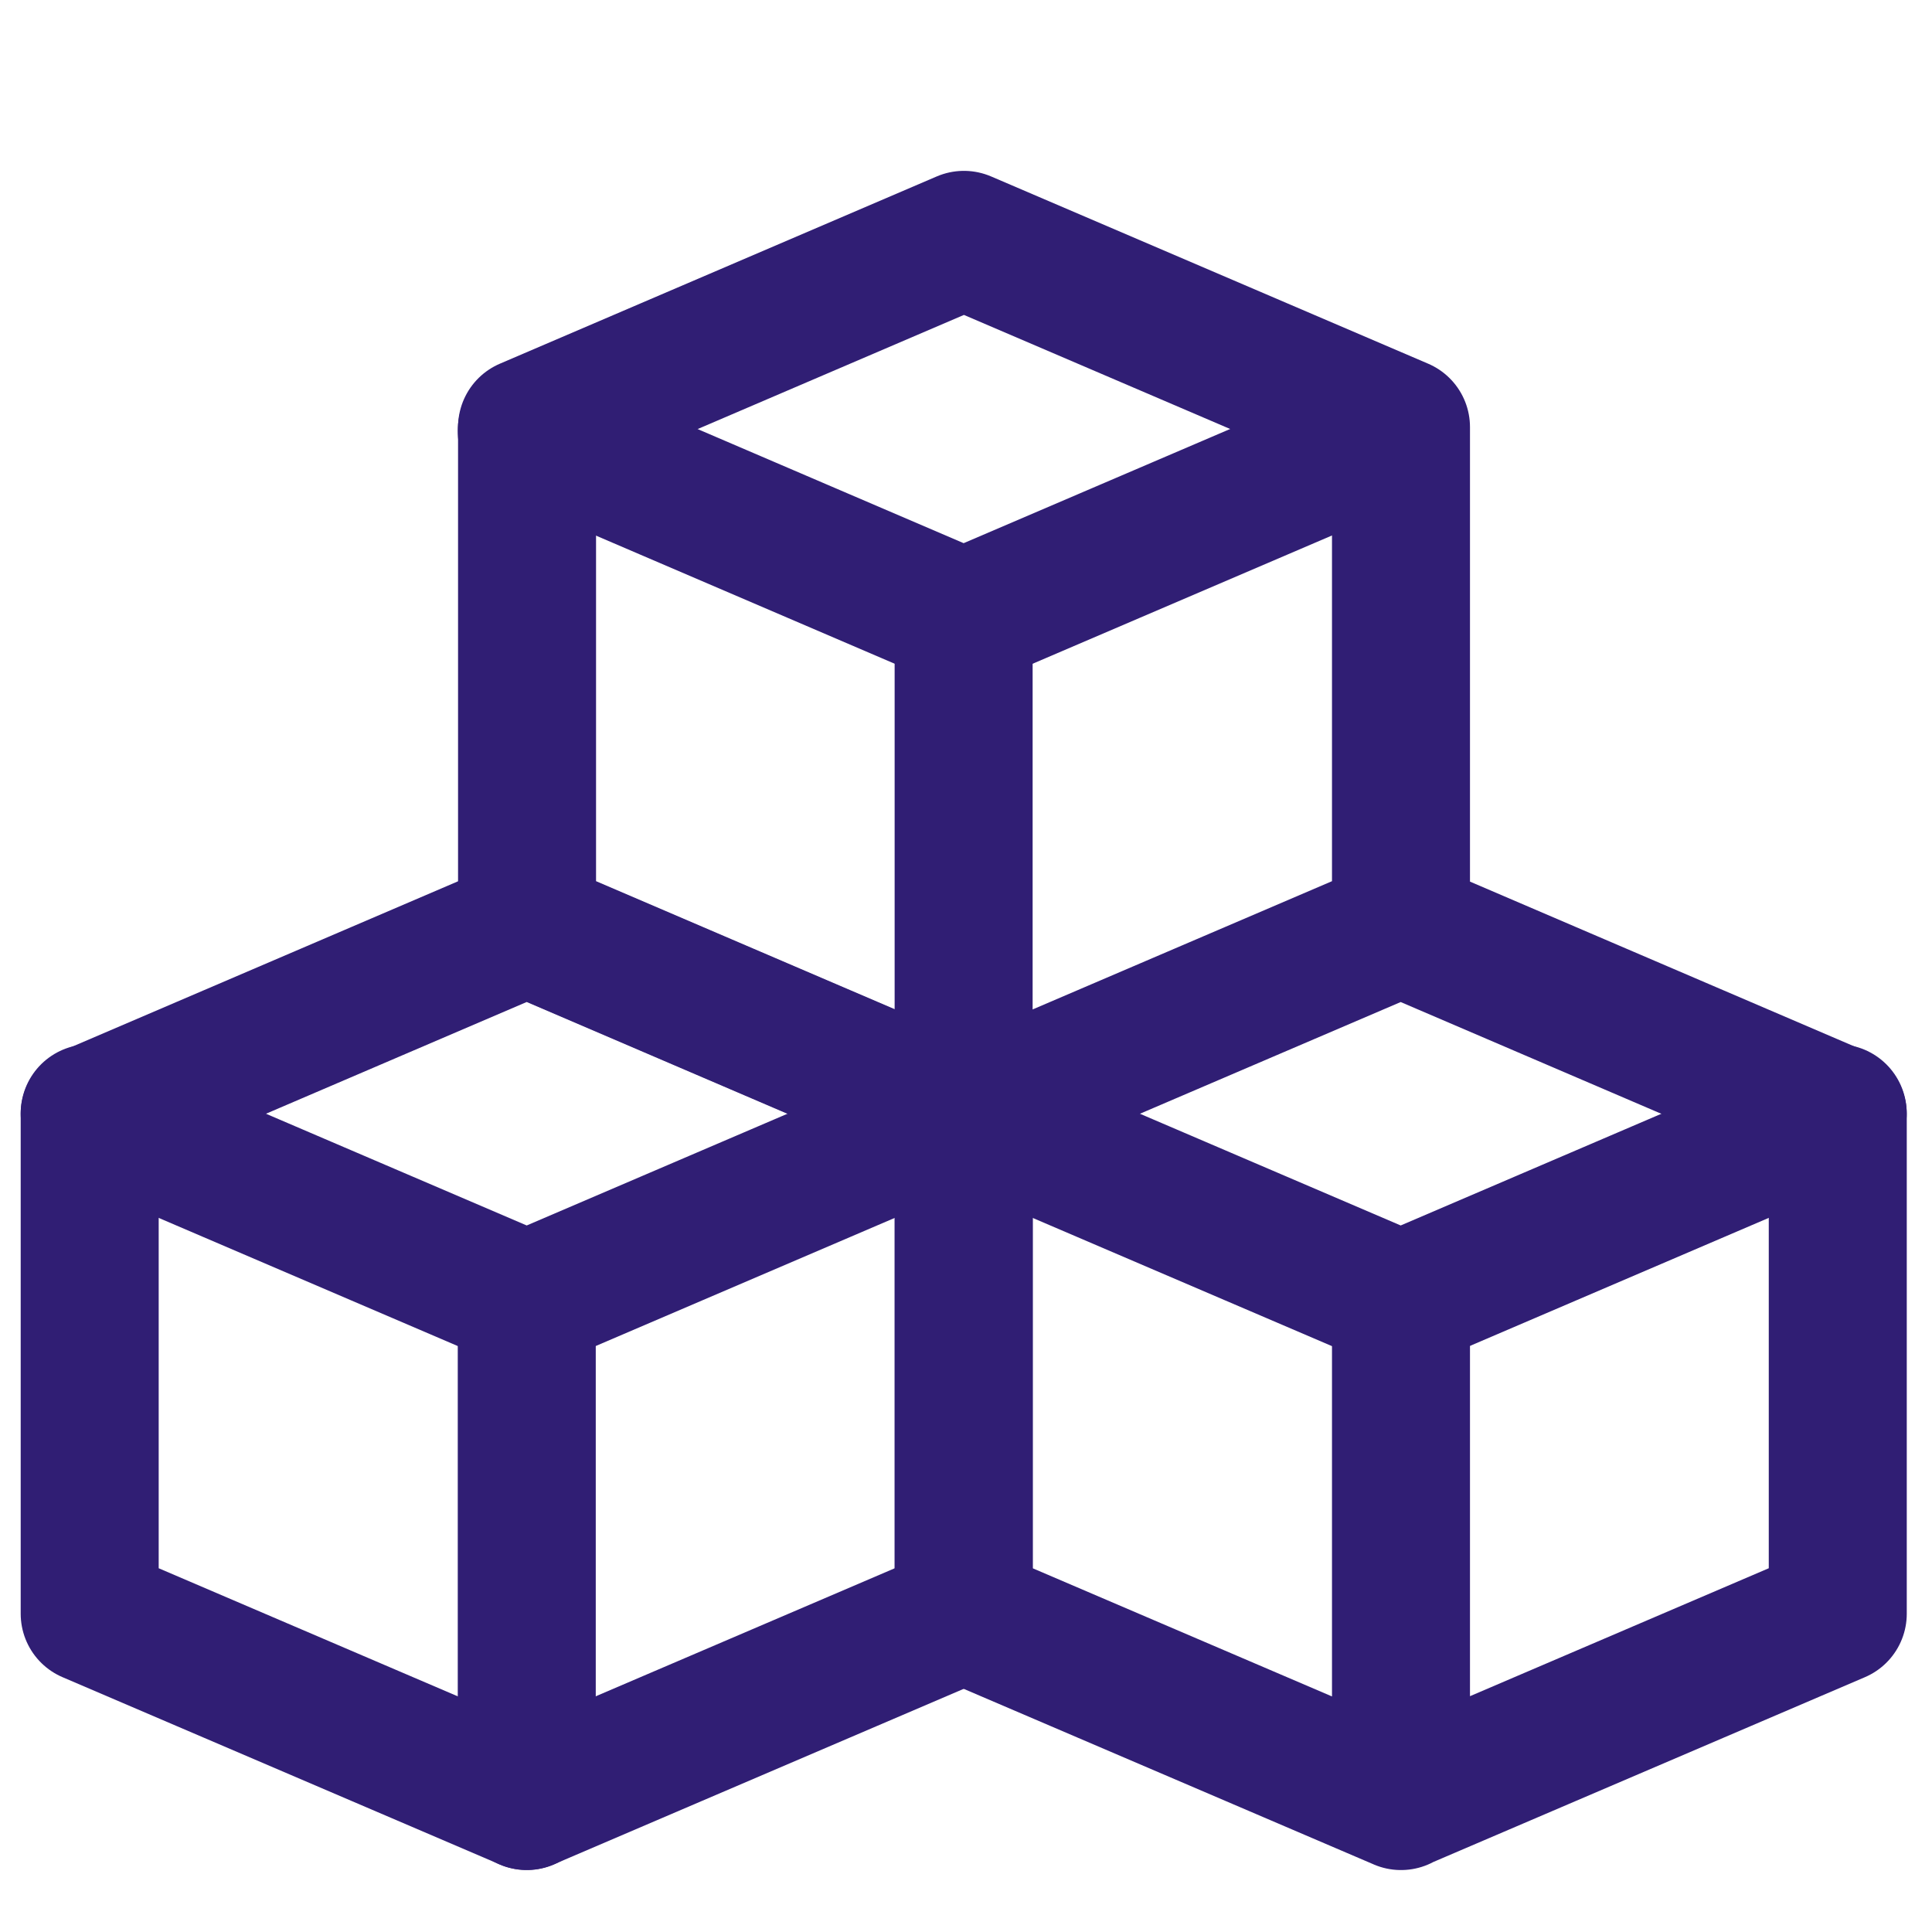 <svg width="40" height="40" viewBox="0 0 40 40" fill="none" xmlns="http://www.w3.org/2000/svg">
<path d="M1.857 33.411V23.069L10.905 19.191L19.954 23.071V33.411L10.905 37.286L1.857 33.411Z" stroke="#301E74" stroke-width="2.857" stroke-linecap="round" stroke-linejoin="round"/>
<path d="M1.857 23.049L10.905 26.926L19.954 23.049M10.905 8.92L19.951 12.8L29 8.923" stroke="#301E74" stroke-width="2.857" stroke-linecap="round" stroke-linejoin="round"/>
<path d="M19.951 23.049L29 26.926L38.048 23.049" stroke="#301E74" stroke-width="2.857" stroke-linecap="round" stroke-linejoin="round"/>
<path d="M10.906 26.931V37.289M29.006 26.931V37.289M19.951 12.8V23.154M10.912 19.186V8.843L19.957 4.966L29.006 8.843V19.186L19.957 23.063L10.912 19.186ZM19.951 33.411V23.069L29 19.192L38.049 23.072V33.411L29 37.286L19.951 33.411Z" stroke="#301E74" stroke-width="2.857" stroke-linecap="round" stroke-linejoin="round"/>
</svg>
